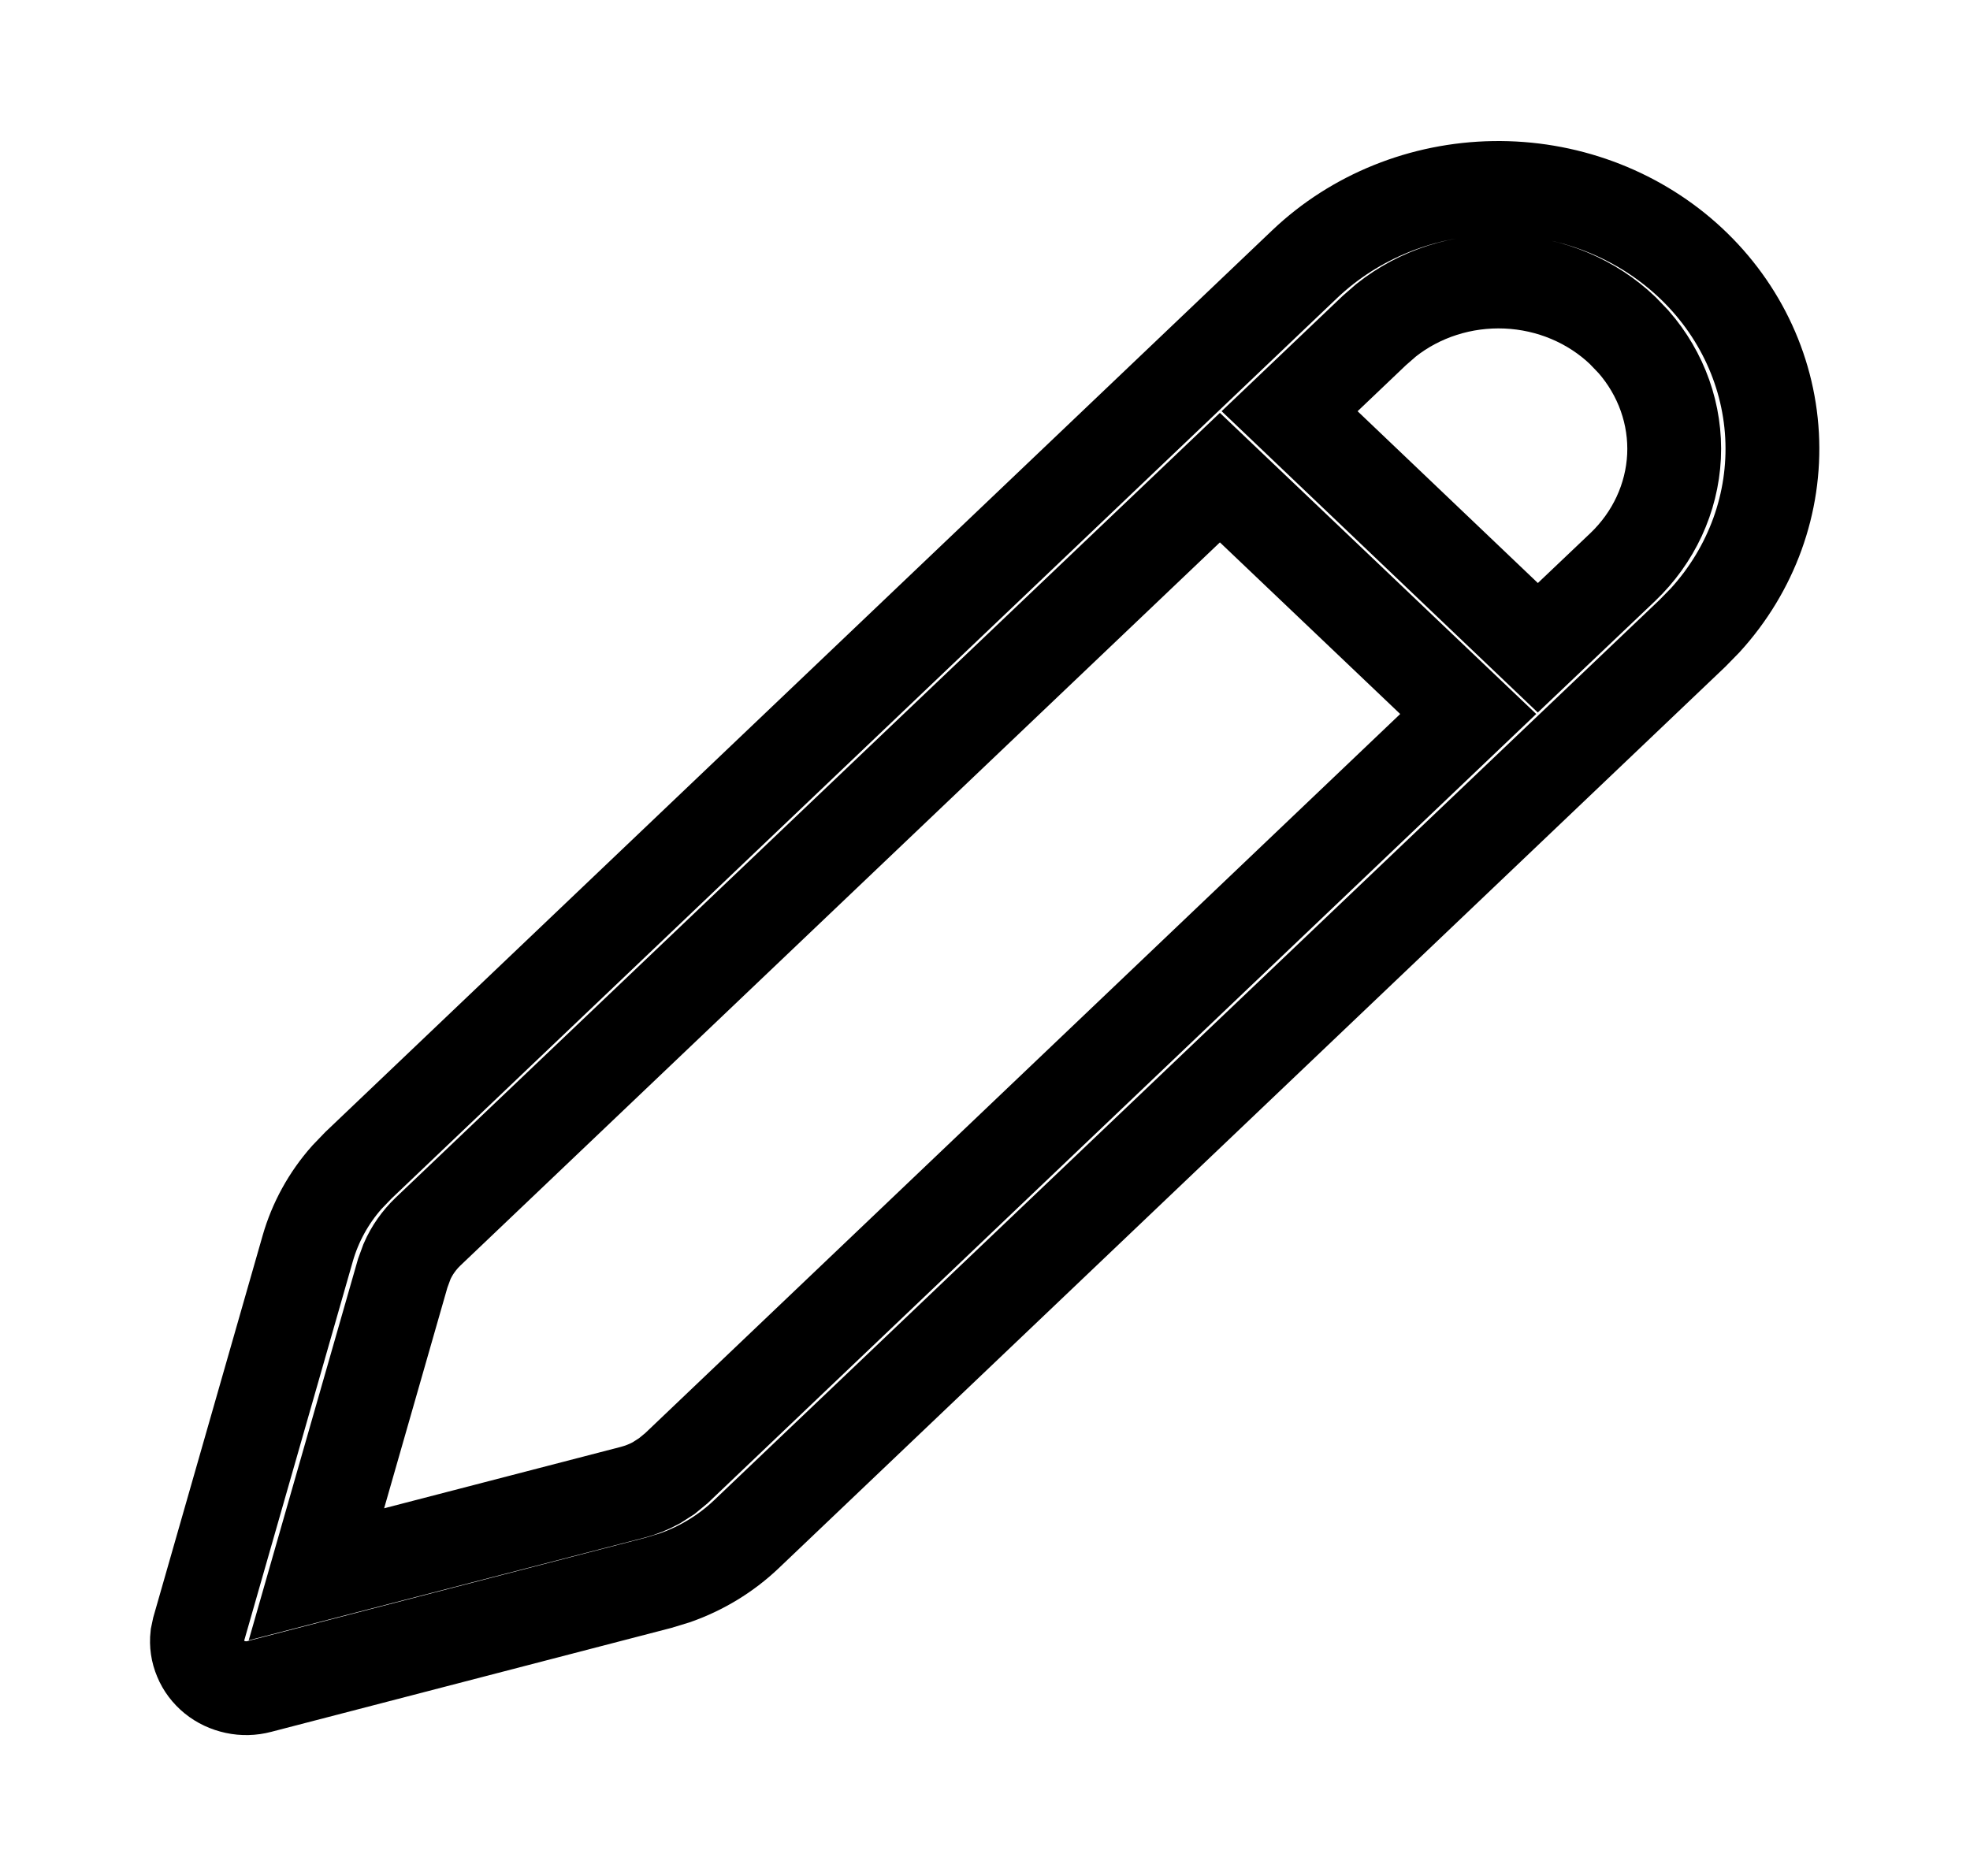 <svg width="21" height="20" viewBox="0 0 21 20" fill="none" xmlns="http://www.w3.org/2000/svg">
	<path d="M13.907 2.817C14.443 2.307 15.166 2.016 15.923 2.004C16.68 1.992 17.412 2.26 17.966 2.752C18.519 3.244 18.851 3.922 18.89 4.642C18.929 5.362 18.673 6.069 18.177 6.613L18.04 6.753L7.954 16.359C7.739 16.563 7.48 16.721 7.195 16.821L7.021 16.874L2.764 17.98C2.681 18.002 2.594 18.004 2.511 17.986C2.427 17.968 2.349 17.932 2.284 17.879C2.219 17.826 2.168 17.759 2.137 17.683C2.105 17.608 2.093 17.526 2.102 17.445L2.119 17.365L3.28 13.311C3.36 13.031 3.503 12.771 3.698 12.551L3.821 12.423L13.907 2.817ZM13.004 5.092L4.563 13.13C4.467 13.222 4.39 13.331 4.338 13.451L4.293 13.574L3.373 16.784L6.745 15.909C6.833 15.886 6.917 15.852 6.996 15.809L7.108 15.737L7.211 15.652L15.651 7.612L13.004 5.092ZM17.298 3.524C16.968 3.209 16.526 3.023 16.059 3.003C15.592 2.983 15.135 3.129 14.776 3.414L14.65 3.524L13.747 4.384L16.393 6.906L17.298 6.046C17.628 5.731 17.823 5.311 17.845 4.866C17.866 4.422 17.712 3.986 17.413 3.644L17.298 3.524Z" stroke="currentColor"/>
</svg>